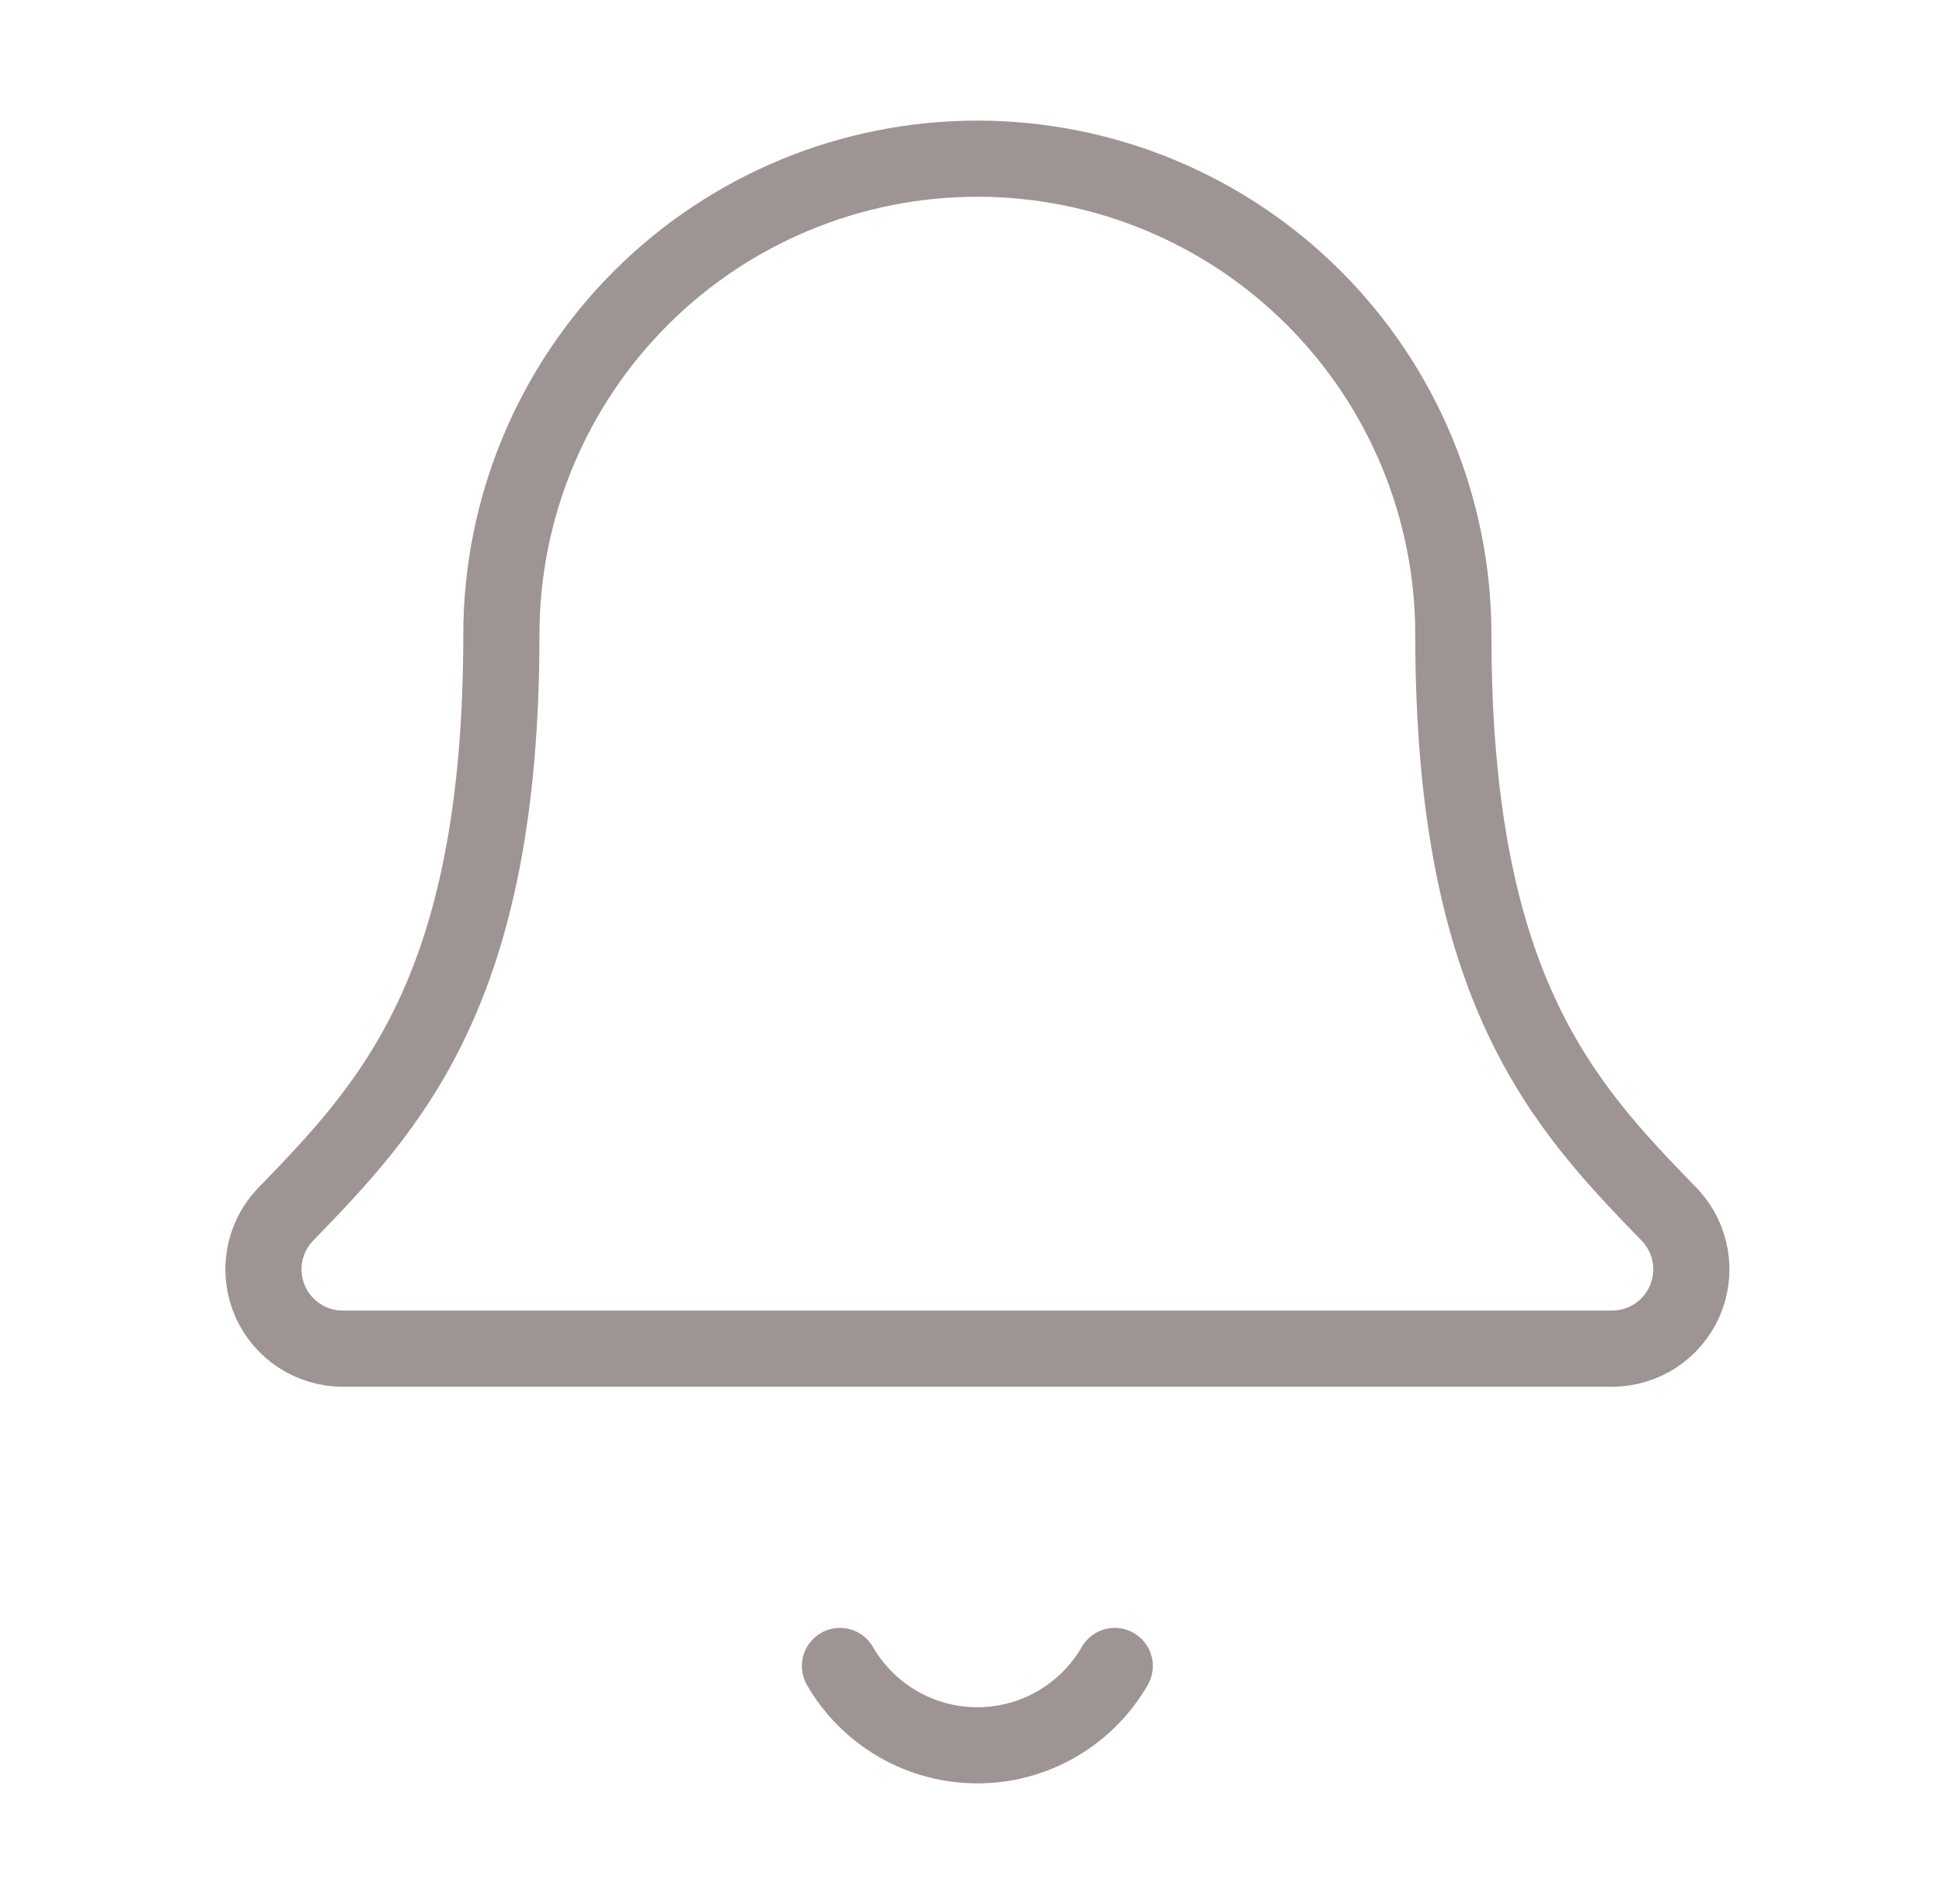 <svg width="51" height="50" viewBox="0 0 51 50" fill="none" xmlns="http://www.w3.org/2000/svg">
<path d="M22.059 43.75C22.424 44.383 22.95 44.909 23.584 45.275C24.217 45.641 24.936 45.833 25.667 45.833C26.398 45.833 27.117 45.641 27.75 45.275C28.384 44.909 28.91 44.383 29.275 43.75" stroke="#9E9494" stroke-width="2" stroke-linecap="round" stroke-linejoin="round"/>
<path d="M7.463 31.929C7.191 32.227 7.011 32.598 6.946 32.997C6.881 33.395 6.933 33.804 7.095 34.174C7.258 34.543 7.525 34.857 7.863 35.078C8.201 35.299 8.596 35.416 9 35.417H42.334C42.737 35.417 43.132 35.3 43.471 35.079C43.809 34.859 44.076 34.545 44.24 34.176C44.403 33.807 44.456 33.398 44.391 33C44.326 32.601 44.147 32.23 43.875 31.931C41.104 29.075 38.167 26.04 38.167 16.667C38.167 13.351 36.85 10.172 34.506 7.828C32.162 5.484 28.982 4.167 25.667 4.167C22.352 4.167 19.172 5.484 16.828 7.828C14.484 10.172 13.167 13.351 13.167 16.667C13.167 26.04 10.227 29.075 7.463 31.929Z" stroke="#9E9494" stroke-width="2" stroke-linecap="round" stroke-linejoin="round"/>
</svg>
